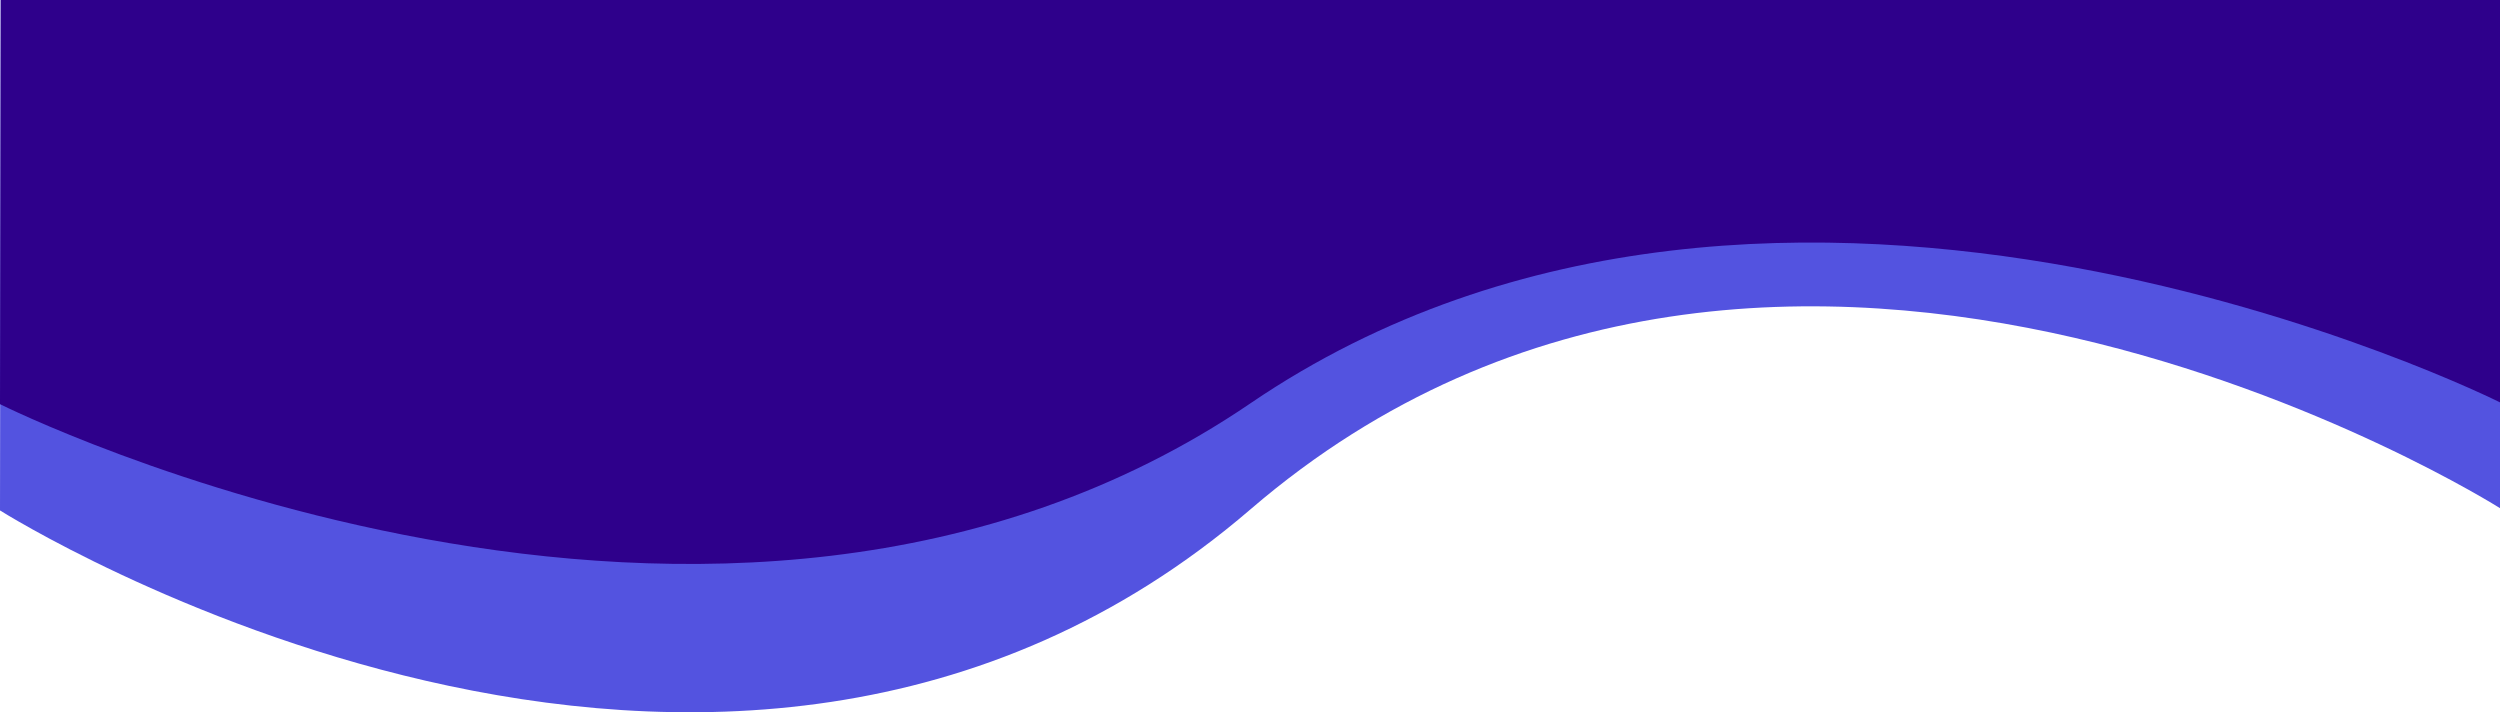 <svg id="Group_46" data-name="Group 46" xmlns="http://www.w3.org/2000/svg" width="1921.831" height="547.549" viewBox="0 0 1921.831 547.549">
  <path id="ocean" d="M1685,394.169s553.477,349.7,961.314-.868,960.516-.868,960.516-.868V1.786H1685.568Z" transform="translate(-1685 -1.786)" fill="#5353e0"/>
  <path id="ocean-2" data-name="ocean" d="M1685,312.475s553.477,276.893,961.314-.688,960.516-.687,960.516-.687V1.786H1685.568Z" transform="translate(-1685 -1.785)" fill="#2e008b"/>
</svg>
